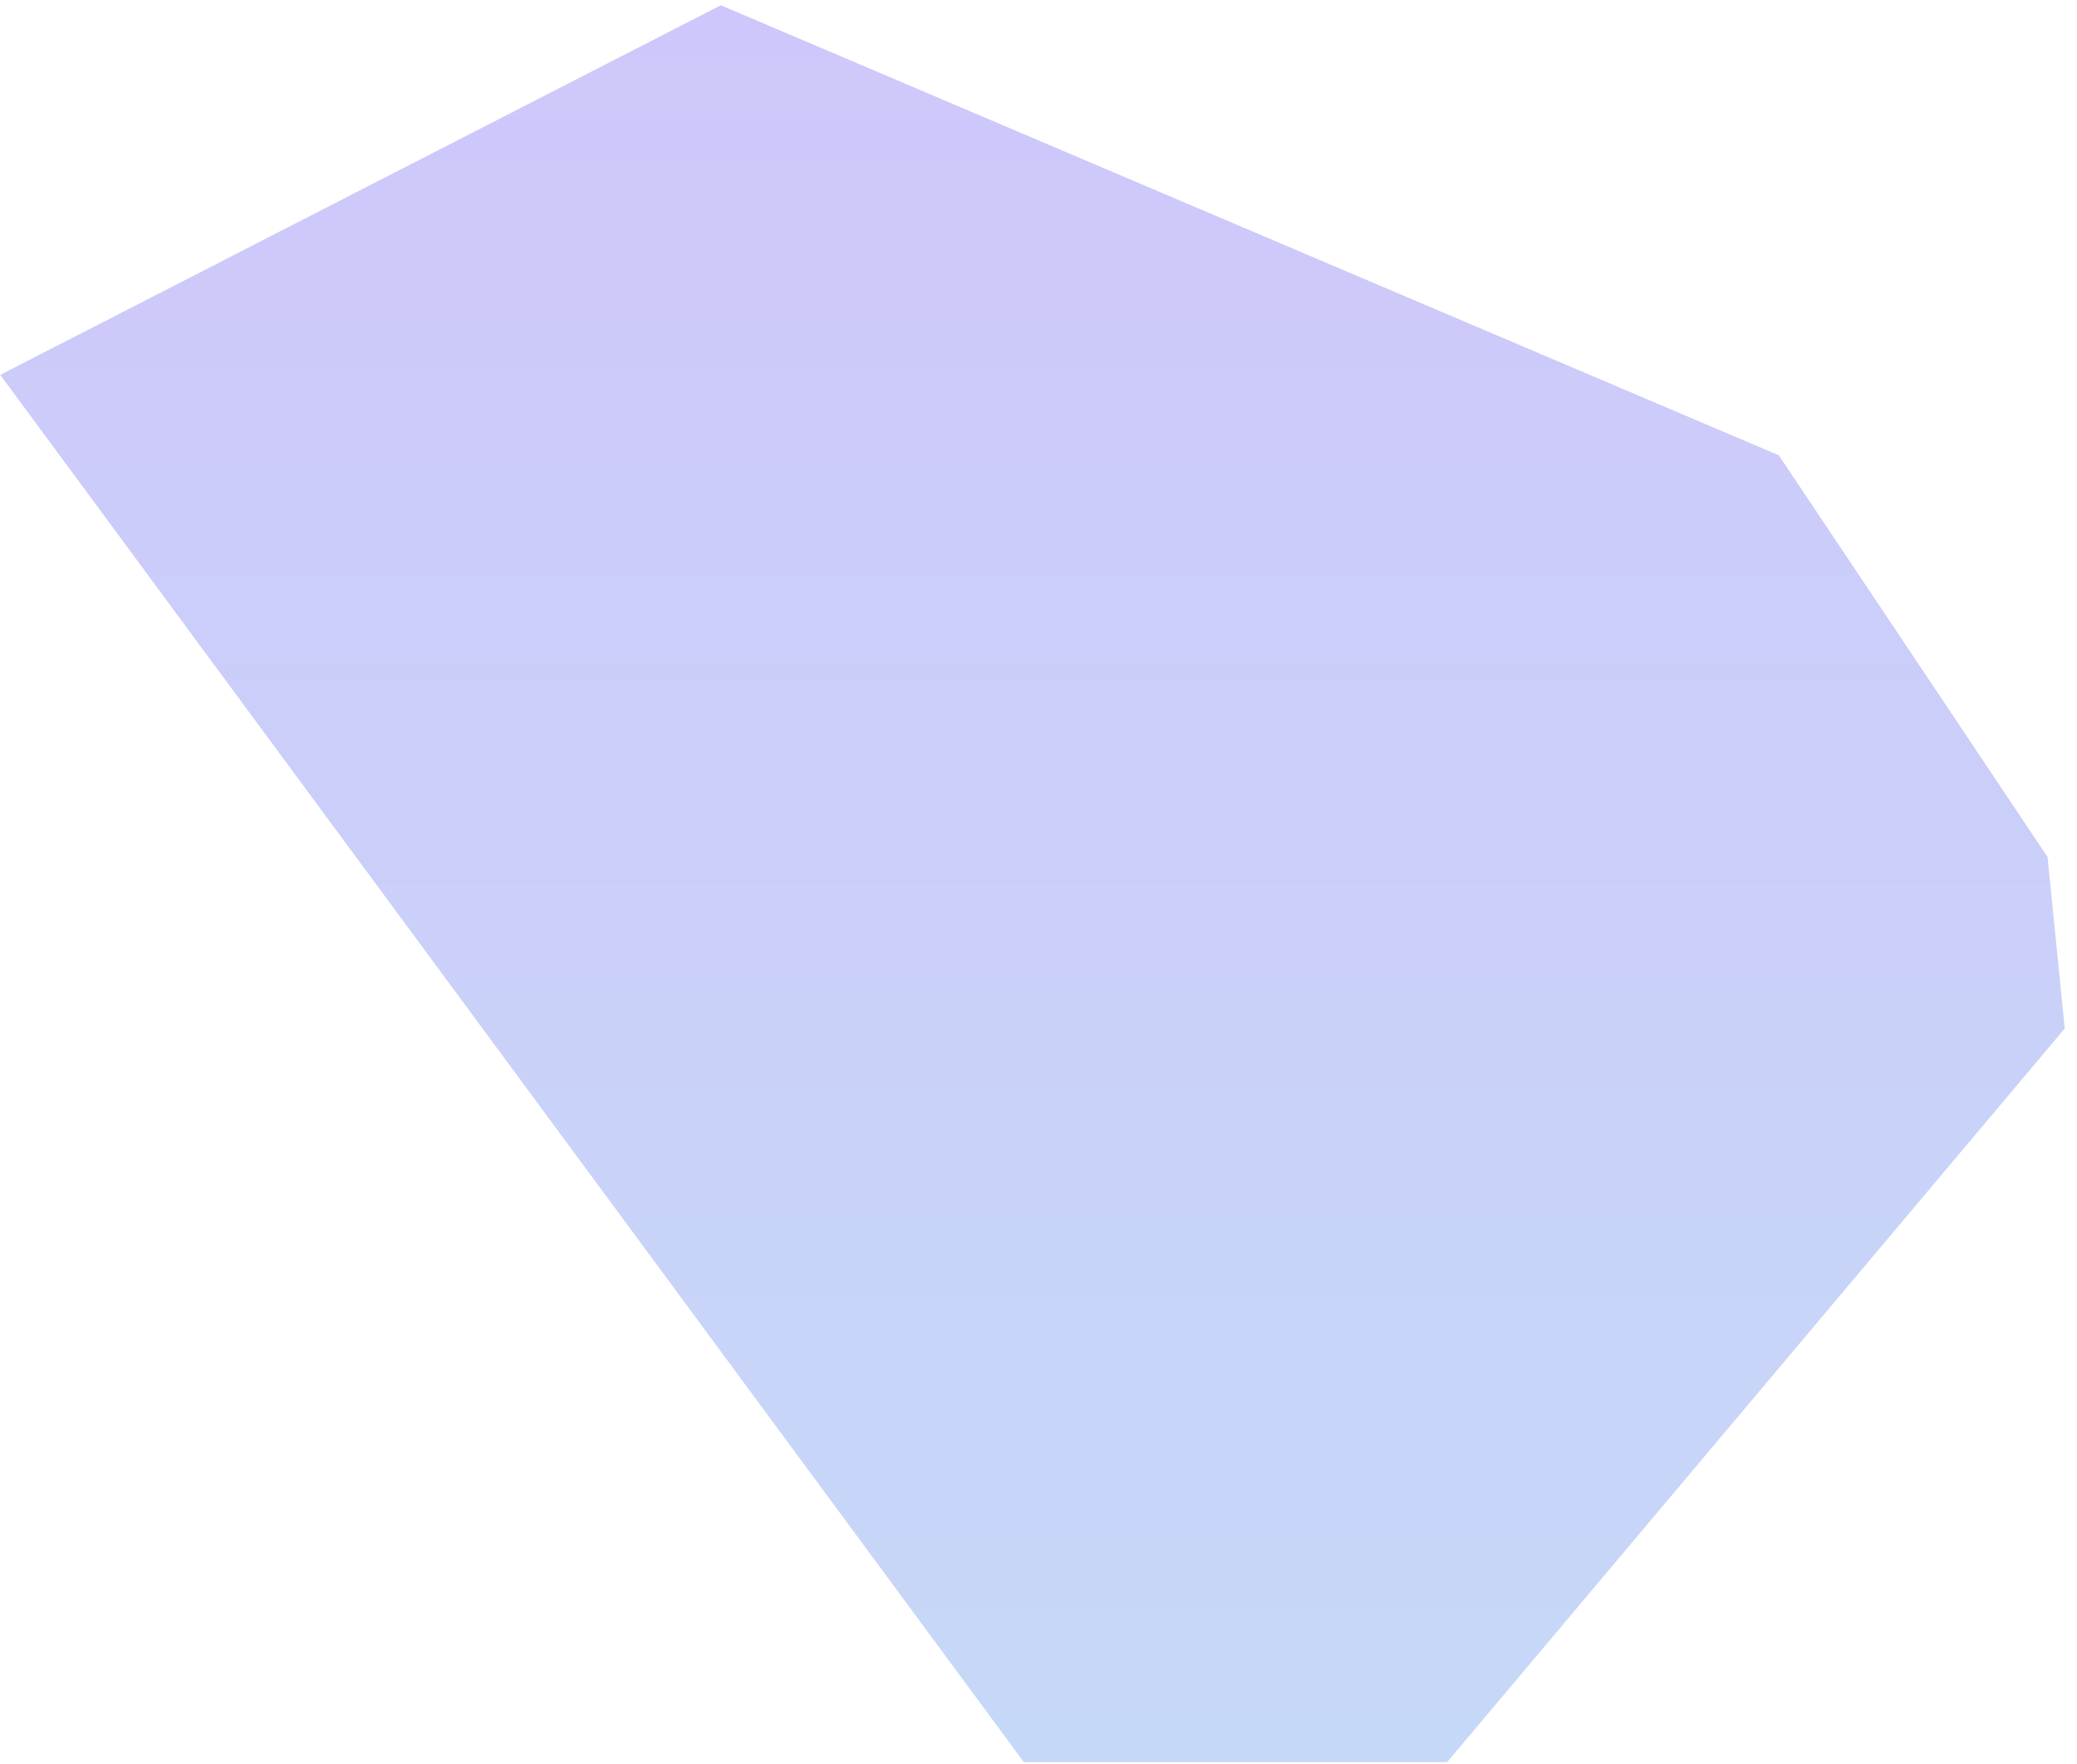 <svg width="126" height="107" viewBox="0 0 126 107" fill="none" xmlns="http://www.w3.org/2000/svg">
<path d="M0.015 22.738L43.728 0.319L107.91 27.617L124.212 51.98L125.257 62.383L87.788 106.89H62.113" fill="url(#paint0_linear_18611_22366)"/>
<defs>
<linearGradient id="paint0_linear_18611_22366" x1="62.636" y1="0.319" x2="62.636" y2="106.89" gradientUnits="userSpaceOnUse">
<stop stop-color="#CEC7FB"/>
<stop offset="1" stop-color="#C6D8F7"/>
</linearGradient>
</defs>
</svg>
